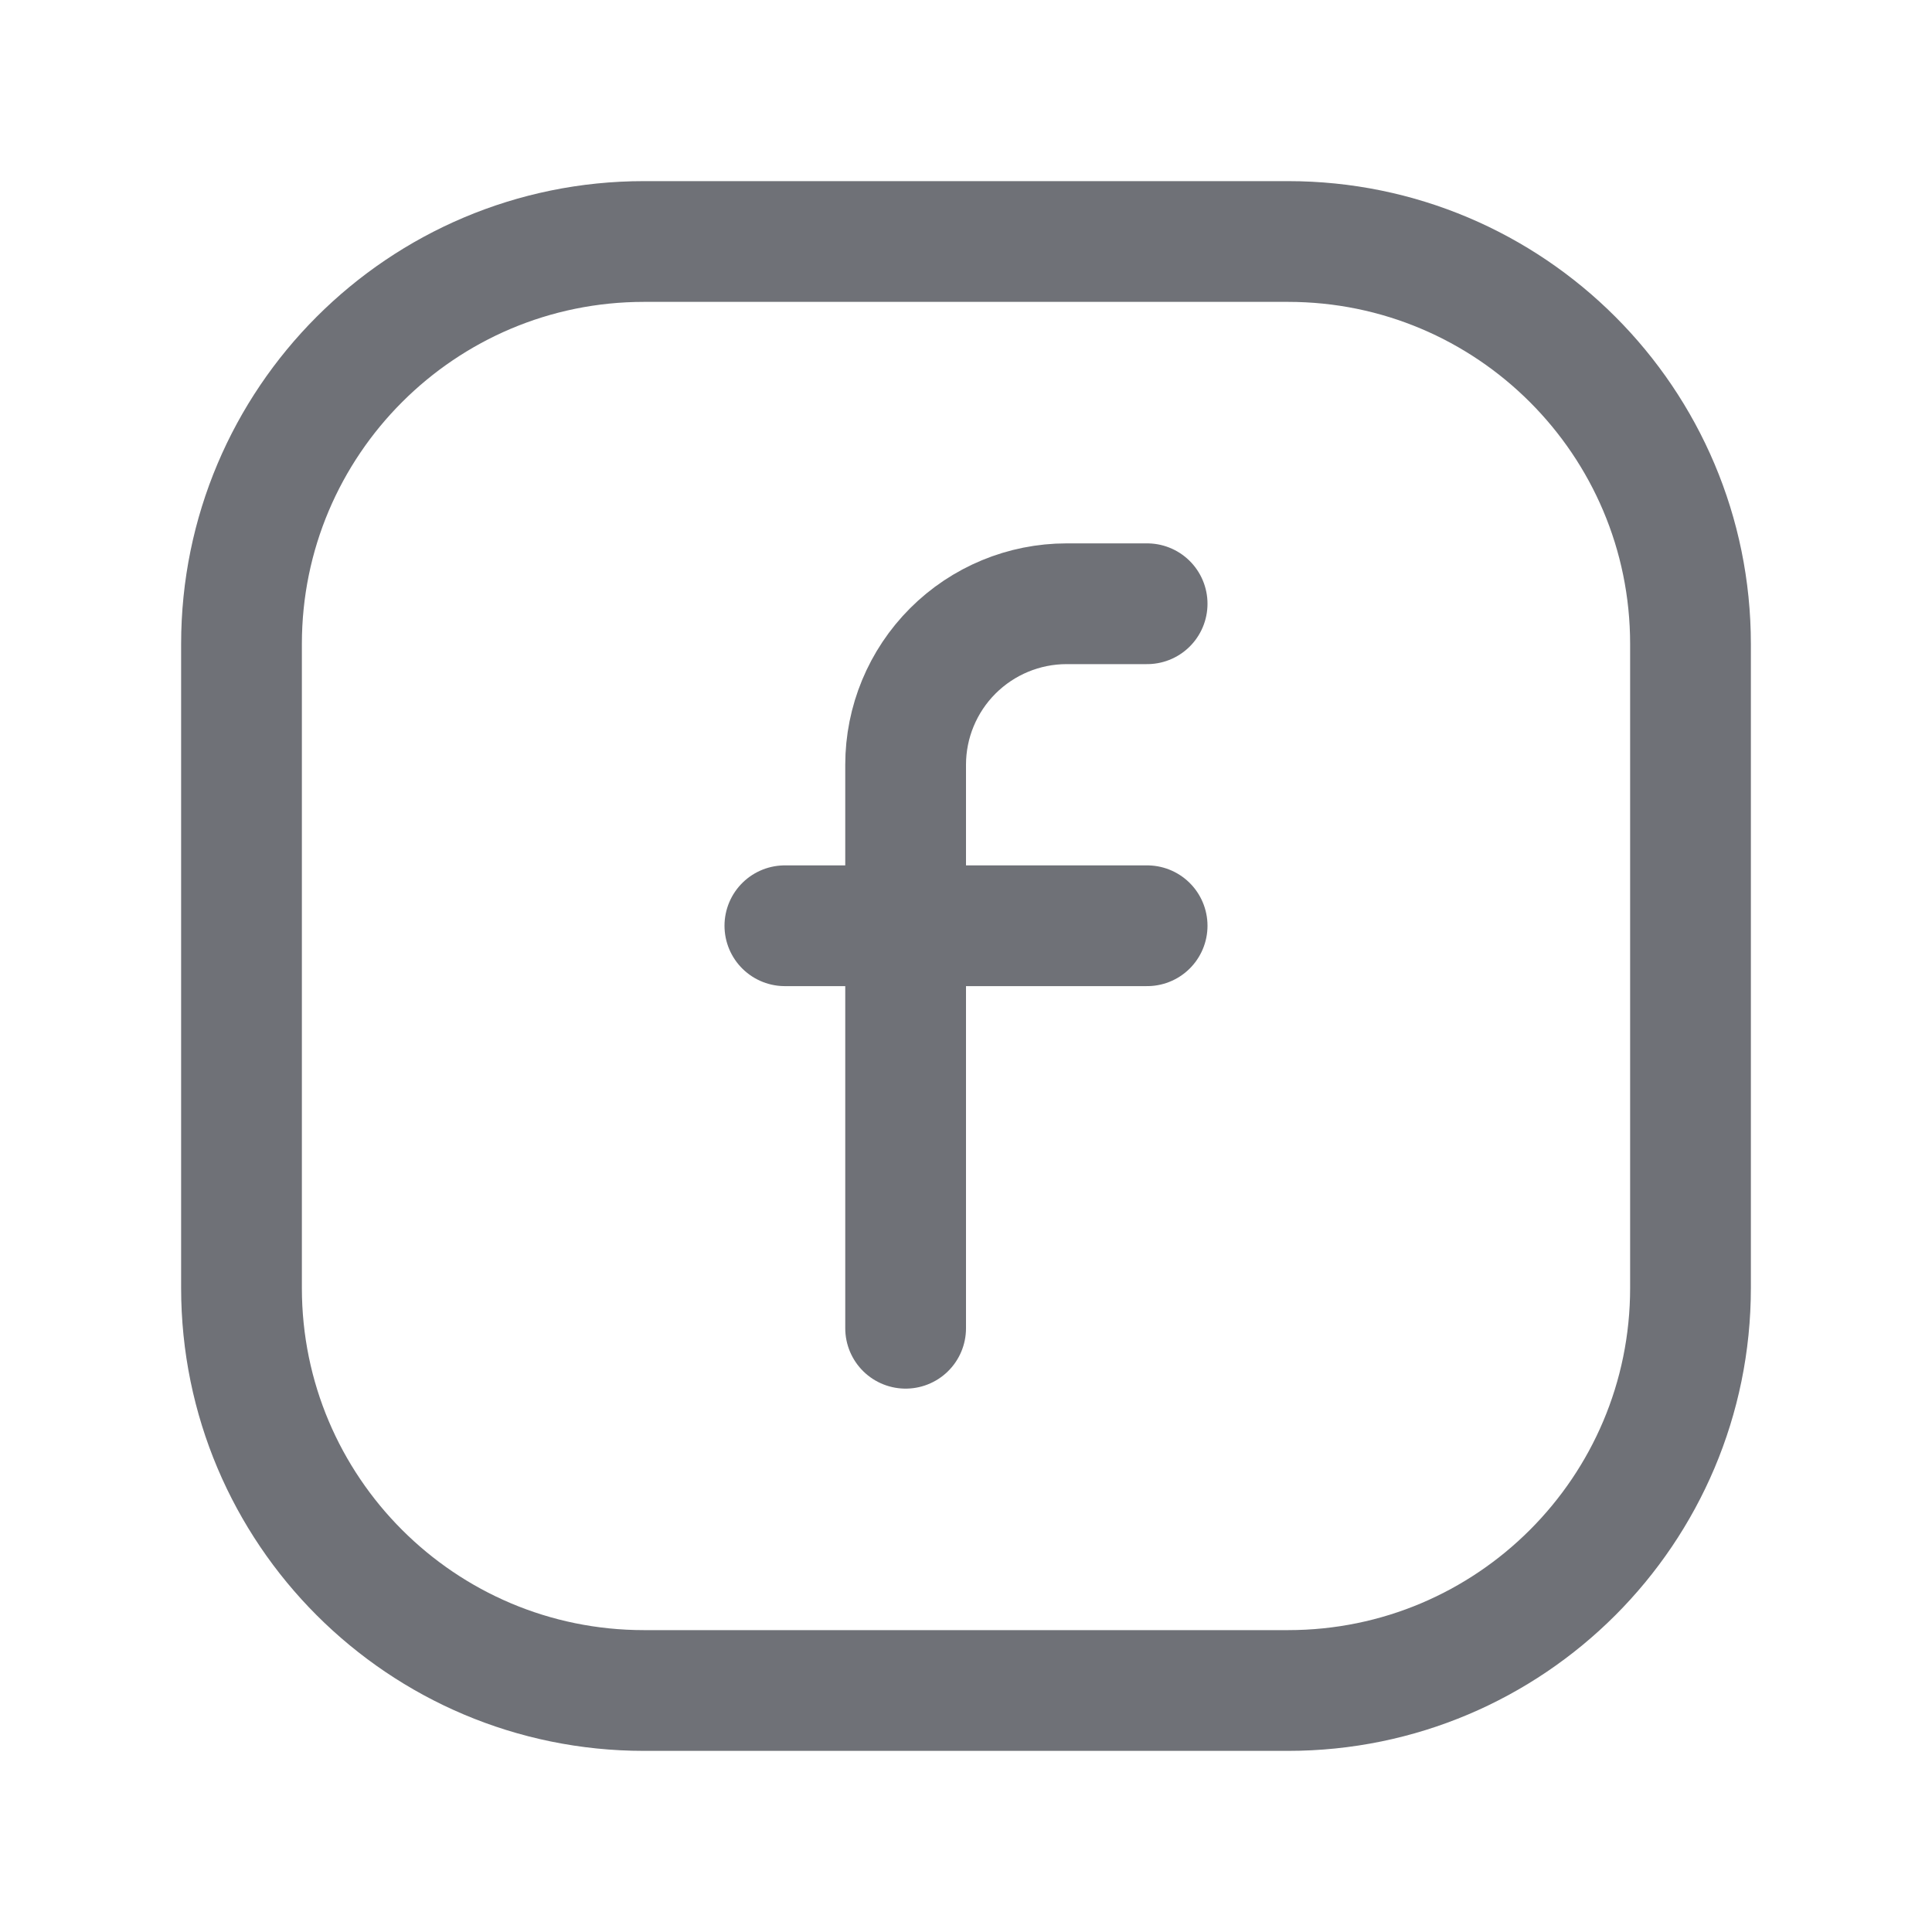 <svg width="24" height="24" viewBox="0 0 24 24" fill="none" xmlns="http://www.w3.org/2000/svg">
<g clip-path="url(#clip0_150_230)">
<path d="M9.75 11.5H14.25" stroke="#6F7177" stroke-width="1.5" stroke-linecap="round" stroke-linejoin="round"/>
<path d="M14.25 7.5H13.25C12.72 7.5 12.211 7.711 11.836 8.086C11.461 8.461 11.25 8.97 11.25 9.5V16.5" stroke="#6F7177" stroke-width="1.5" stroke-linecap="round" stroke-linejoin="round"/>
<path d="M16 3H8C5.239 3 3 5.239 3 8V16C3 18.761 5.239 21 8 21H16C18.761 21 21 18.761 21 16V8C21 5.239 18.761 3 16 3Z" stroke="#6F7177" stroke-width="1.5" stroke-linecap="round" stroke-linejoin="round"/>
</g>
<defs>
<clipPath id="clip0_150_230">
<rect width="24" height="24" fill="white"/>
</clipPath>
</defs>
</svg>
